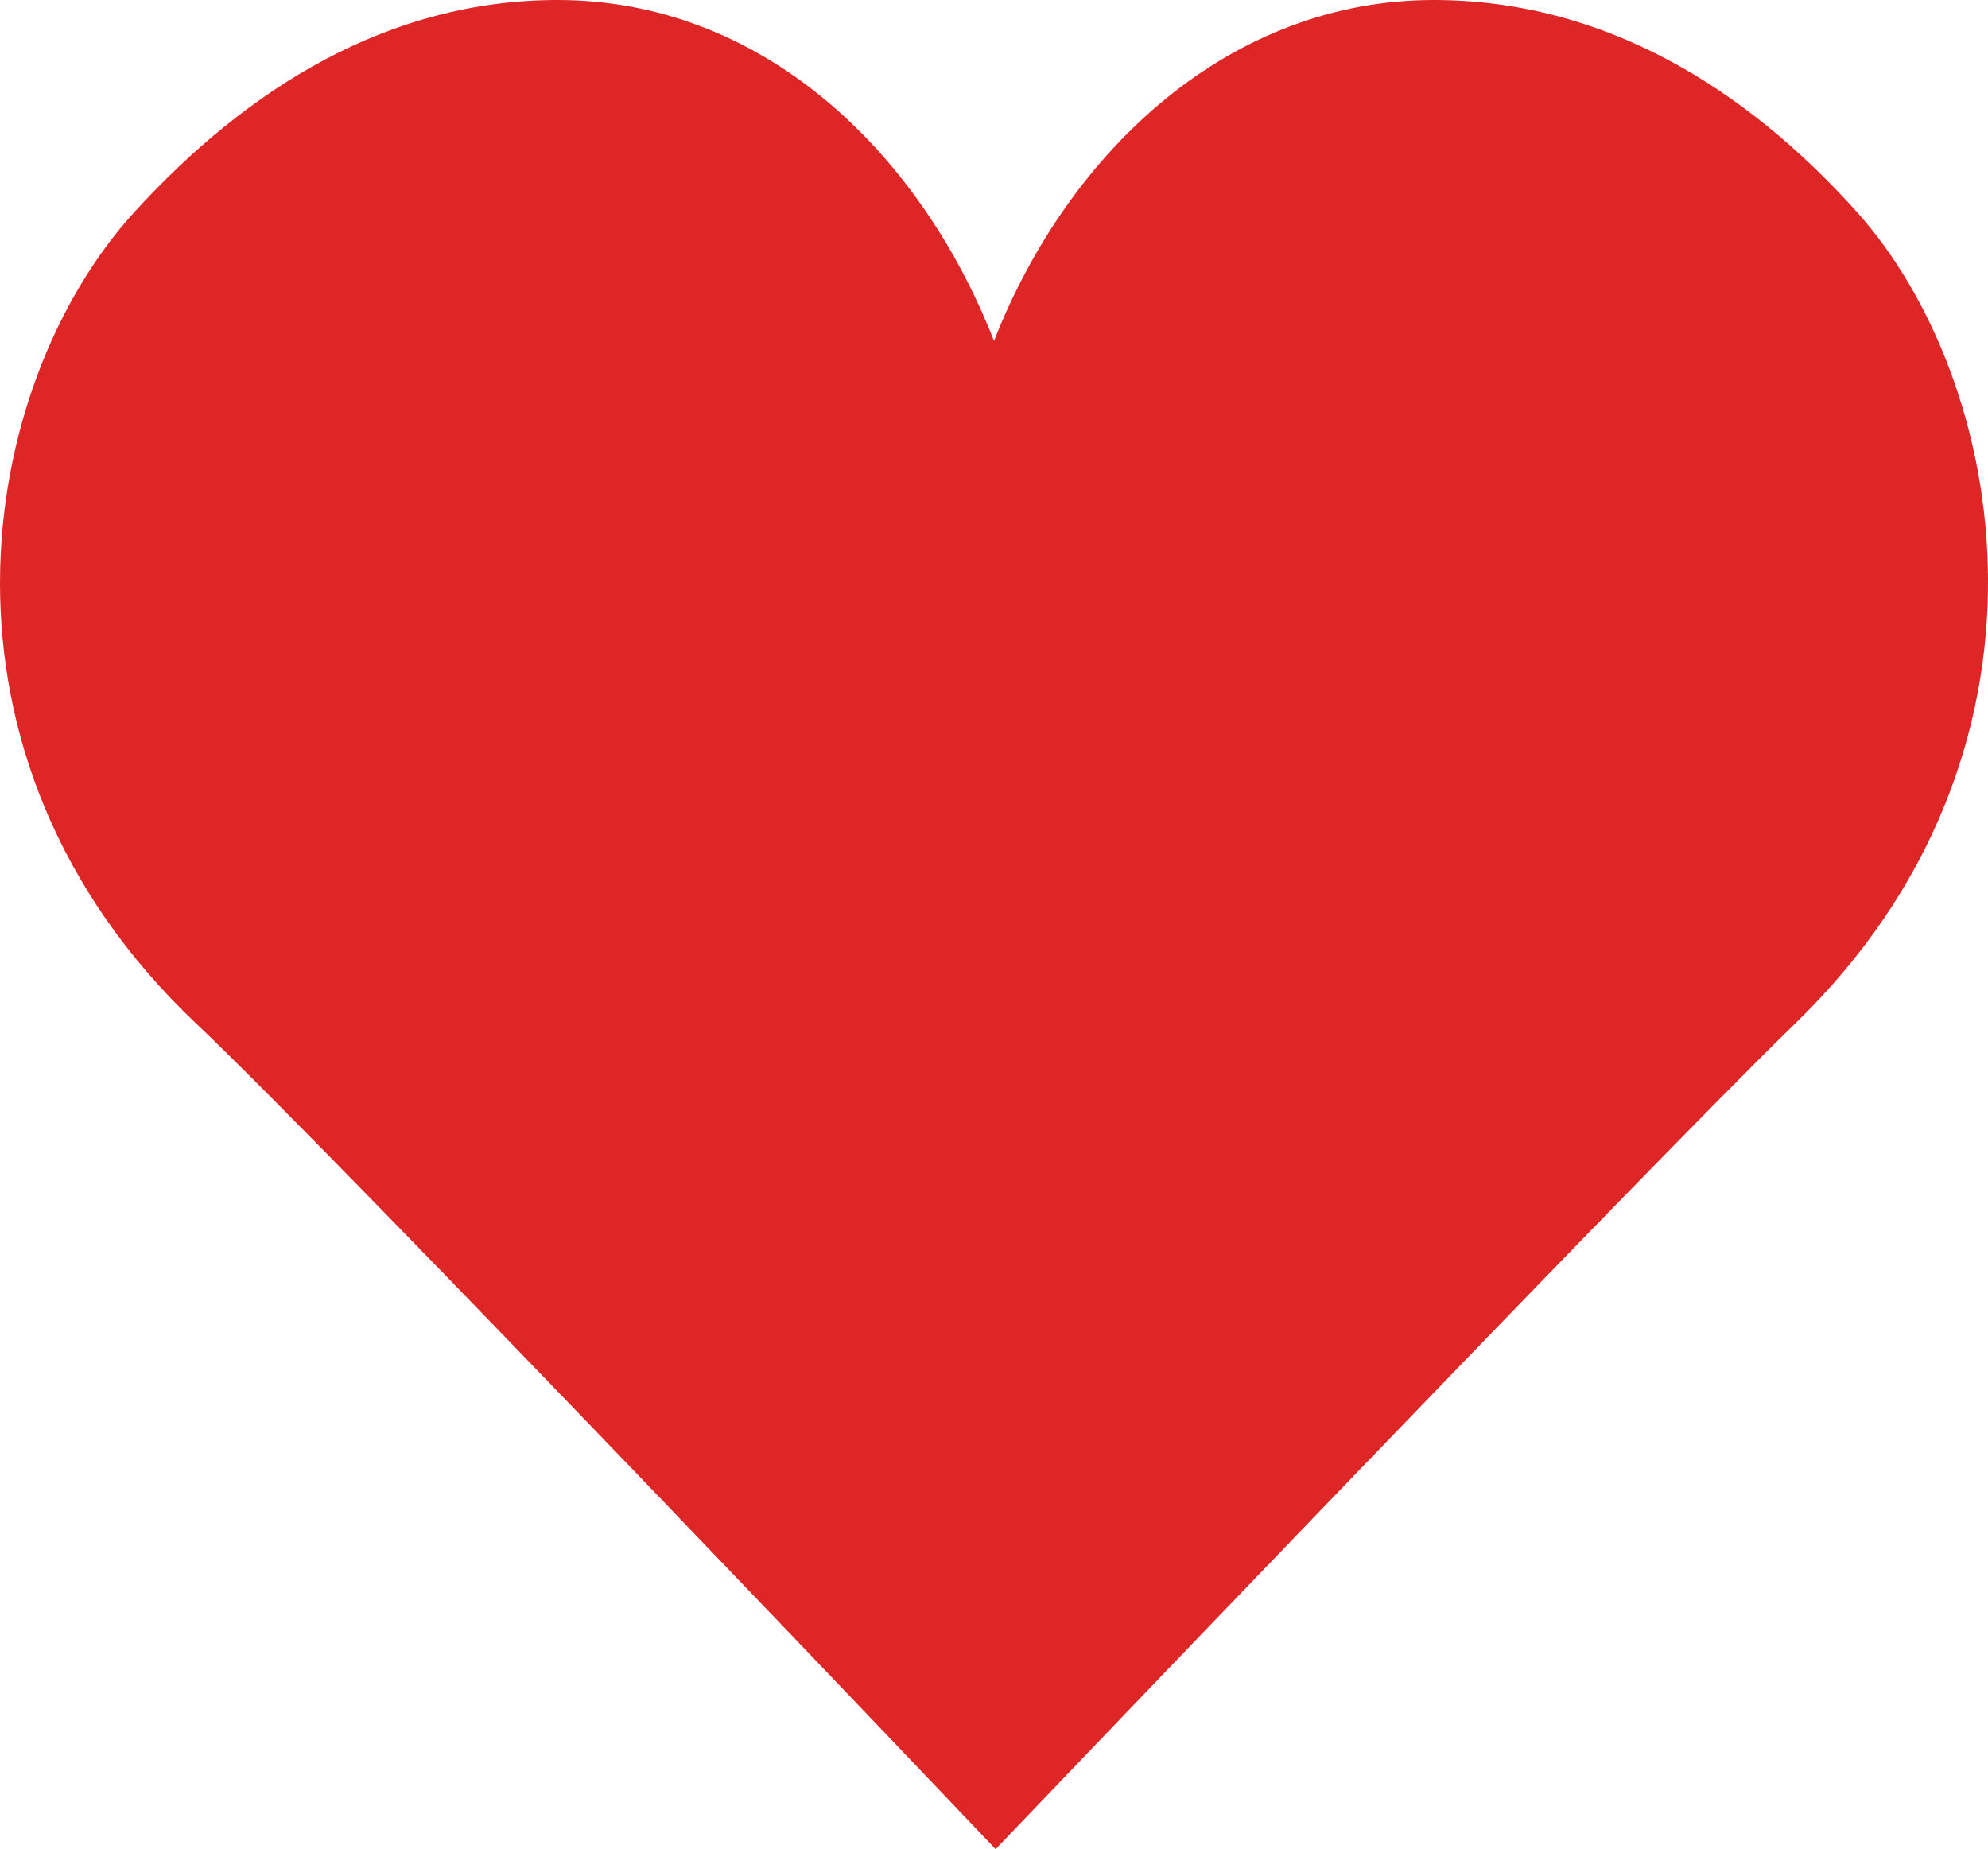 <svg id="Layer_1" data-name="Layer 1" xmlns="http://www.w3.org/2000/svg" viewBox="0 0 512 476.21"><defs><style>.cls-1{fill:#de2627;}</style></defs><title>heart1</title><path class="cls-1" d="M256,105.69C275.54,55.92,317.33,17.9,369.23,17.9c43.71,0,80.23,22.57,108.87,54.44,39.19,43.59,56.5,139.19-15.86,209.24C425.11,317.53,256.42,494.1,256.42,494.1s-168.25-177-205.8-212.52C-22.45,212.49-6,116.92,34.76,72.34,63.68,40.71,99.92,17.9,143.63,17.9c51.9,0,92.84,38,112.37,87.79" transform="translate(0 -17.9)"/></svg>